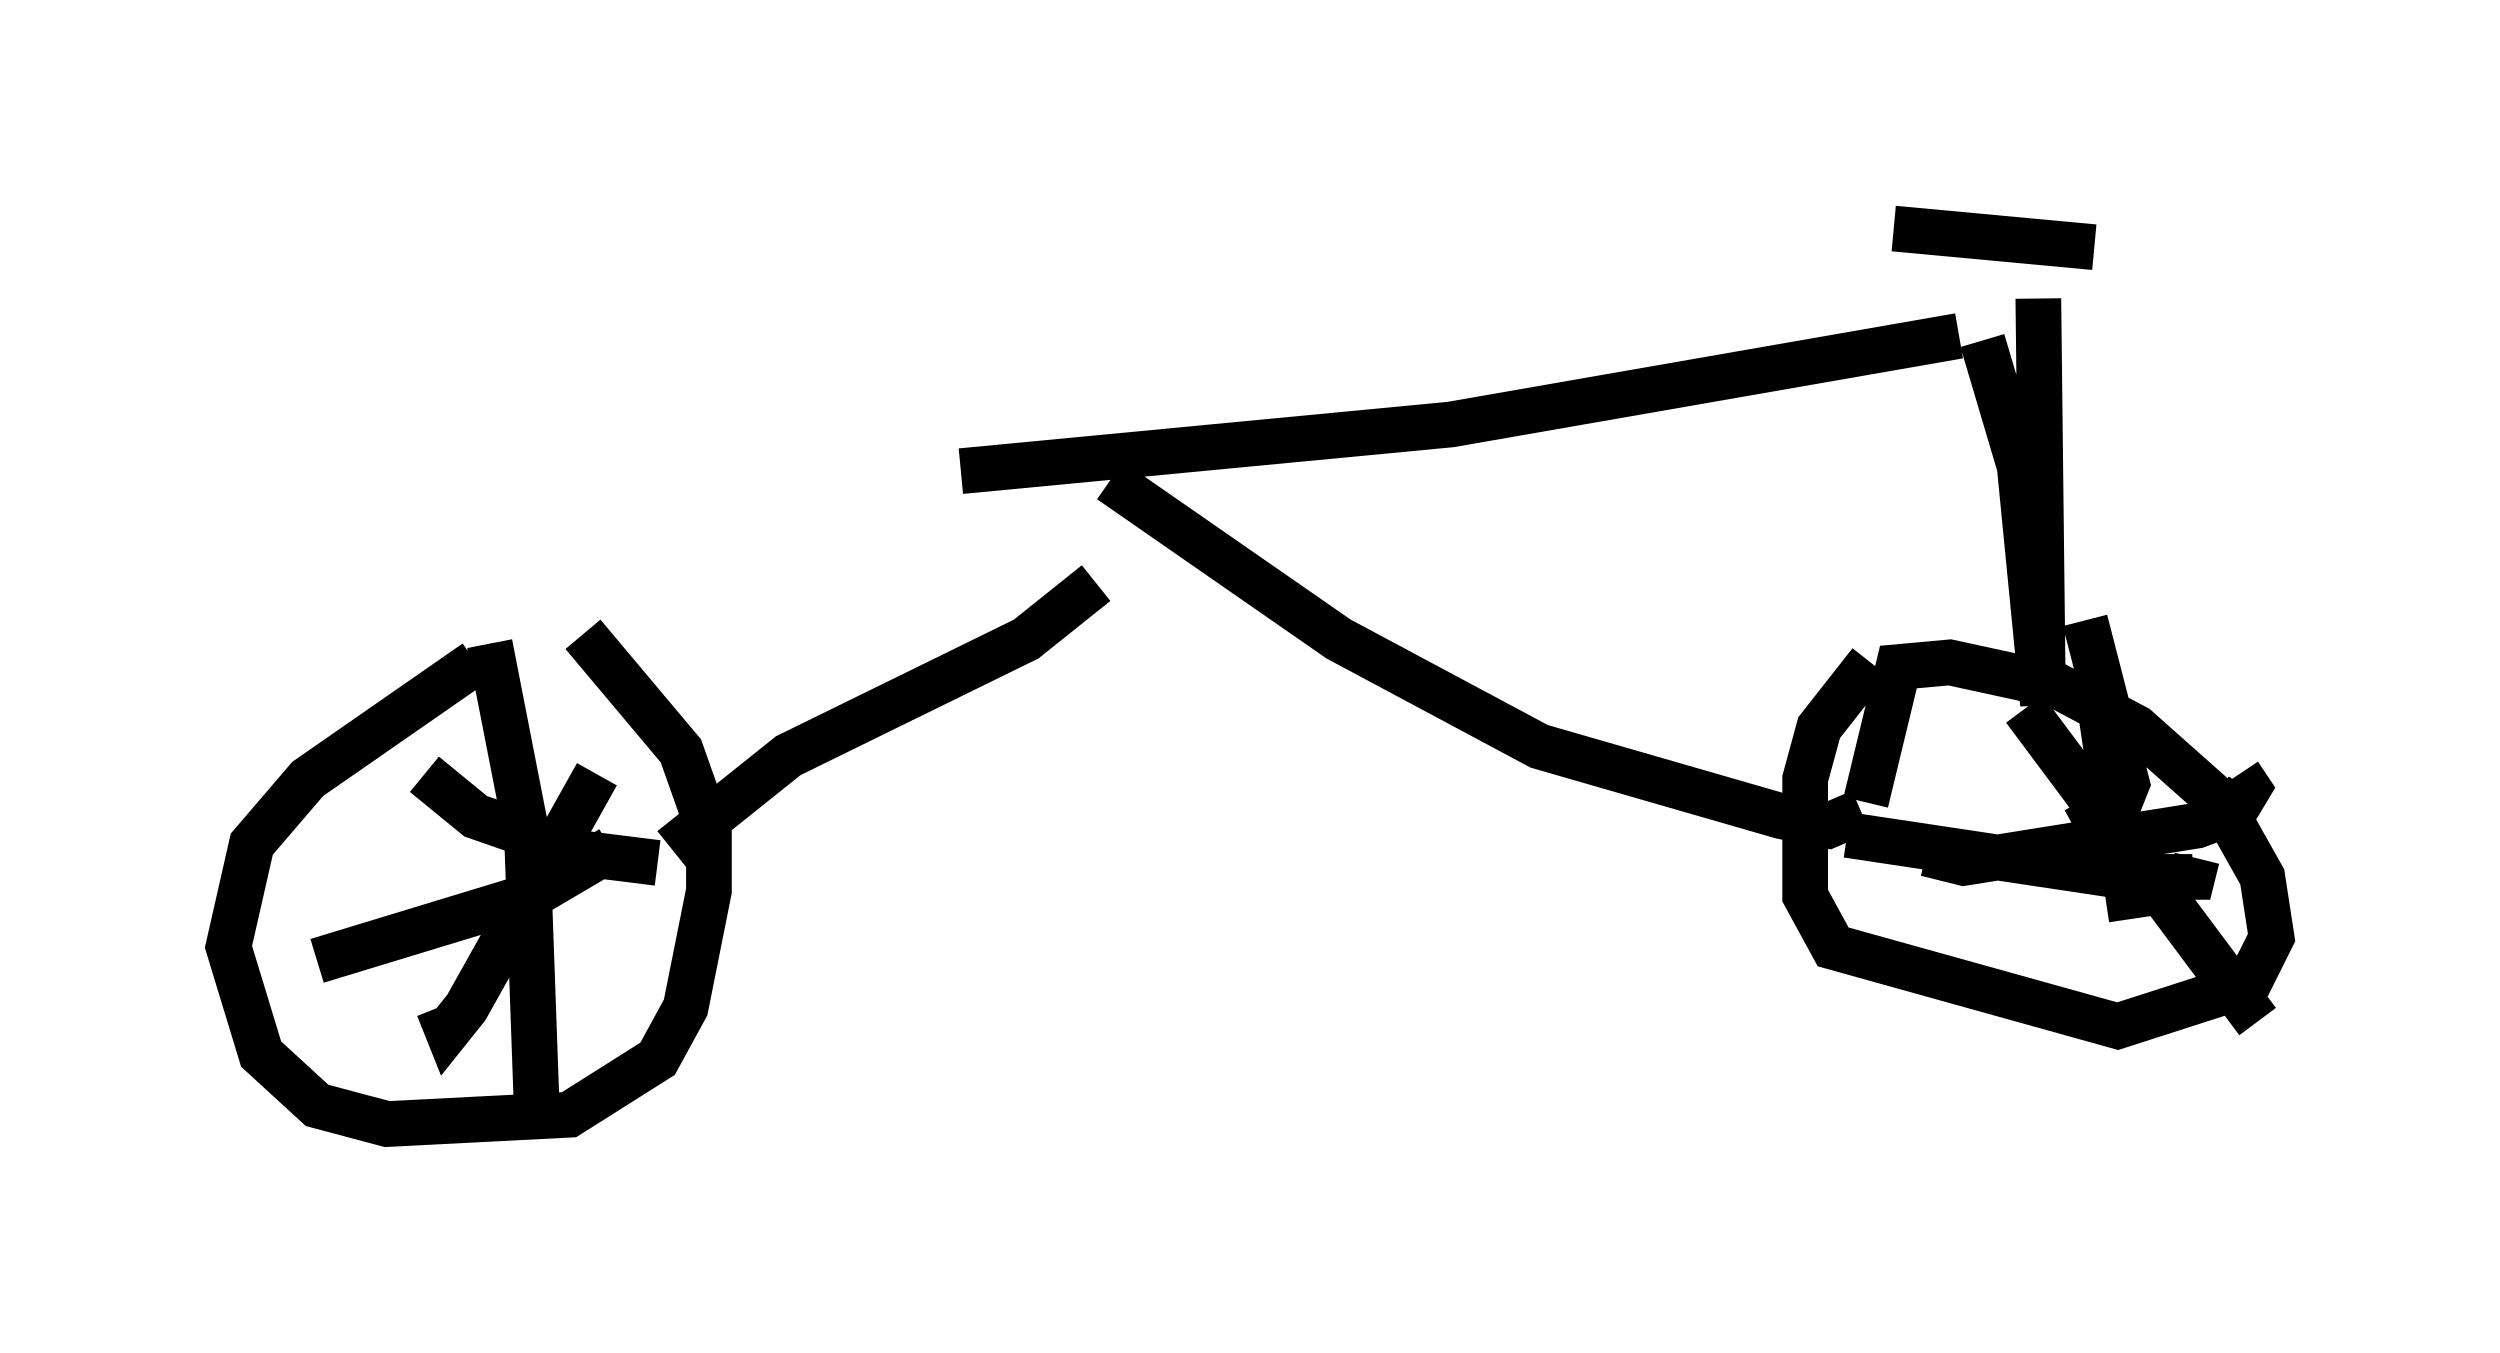 <?xml version="1.0" encoding="utf-8" ?>
<svg baseProfile="full" height="29.6" version="1.1" width="54.713" xmlns="http://www.w3.org/2000/svg" xmlns:ev="http://www.w3.org/2001/xml-events" xmlns:xlink="http://www.w3.org/1999/xlink"><defs /><rect fill="white" height="29.6" width="54.713" x="0" y="0" /><path d="M11.125, 14.29 m-0.715, 0.204 l-3.675, 2.552 -1.225, 1.429 l-0.51, 2.246 0.715, 2.348 l1.225, 1.123 1.531, 0.408 l3.981, -0.204 1.94, -1.225 l0.613, -1.123 0.51, -2.552 l0.0, -1.327 -0.613, -1.735 l-2.144, -2.552 m-2.042, 0.204 l0.817, 4.185 0.204, 5.717 m-4.798, -2.96 l4.696, -1.429 1.735, -1.021 m-0.306, -1.633 l-2.858, 5.104 -0.408, 0.51 l-0.204, -0.51 m-0.306, -5.104 l1.123, 0.919 2.348, 0.817 l1.633, 0.204 m26.44, -1.327 l0.715, -2.96 1.123, -0.102 l2.348, 0.51 1.735, 0.919 l1.838, 1.633 0.919, 1.633 l0.204, 1.327 -0.51, 1.021 l-2.858, 0.919 -6.227, -1.735 l-0.613, -1.123 0.0, -2.552 l0.306, -1.123 1.123, -1.429 m4.696, -0.919 l0.919, 3.573 -0.204, 0.51 l-0.919, 0.51 m-5.002, 0.102 l6.125, 0.919 1.429, 0.0 l0.102, -0.408 m-2.144, -3.471 l0.715, 4.798 m-4.492, -1.429 l0.817, 0.204 5.104, -0.817 l0.817, -0.306 0.306, -0.51 l-0.204, -0.306 m-4.696, -1.429 l5.104, 6.84 m-34.709, -3.777 l2.552, -2.042 5.206, -2.552 l1.531, -1.225 m0.306, -2.246 l5.002, 3.471 4.39, 2.348 l5.308, 1.531 1.021, 0.204 l0.715, -0.306 m2.654, -10.311 l0.817, 2.756 0.51, 5.206 l-0.102, -8.881 m-3.165, -1.531 l4.39, 0.408 m-2.96, 1.94 l-11.127, 1.94 -10.719, 1.021 " fill="none" stroke="black" stroke-width="1" /></svg>